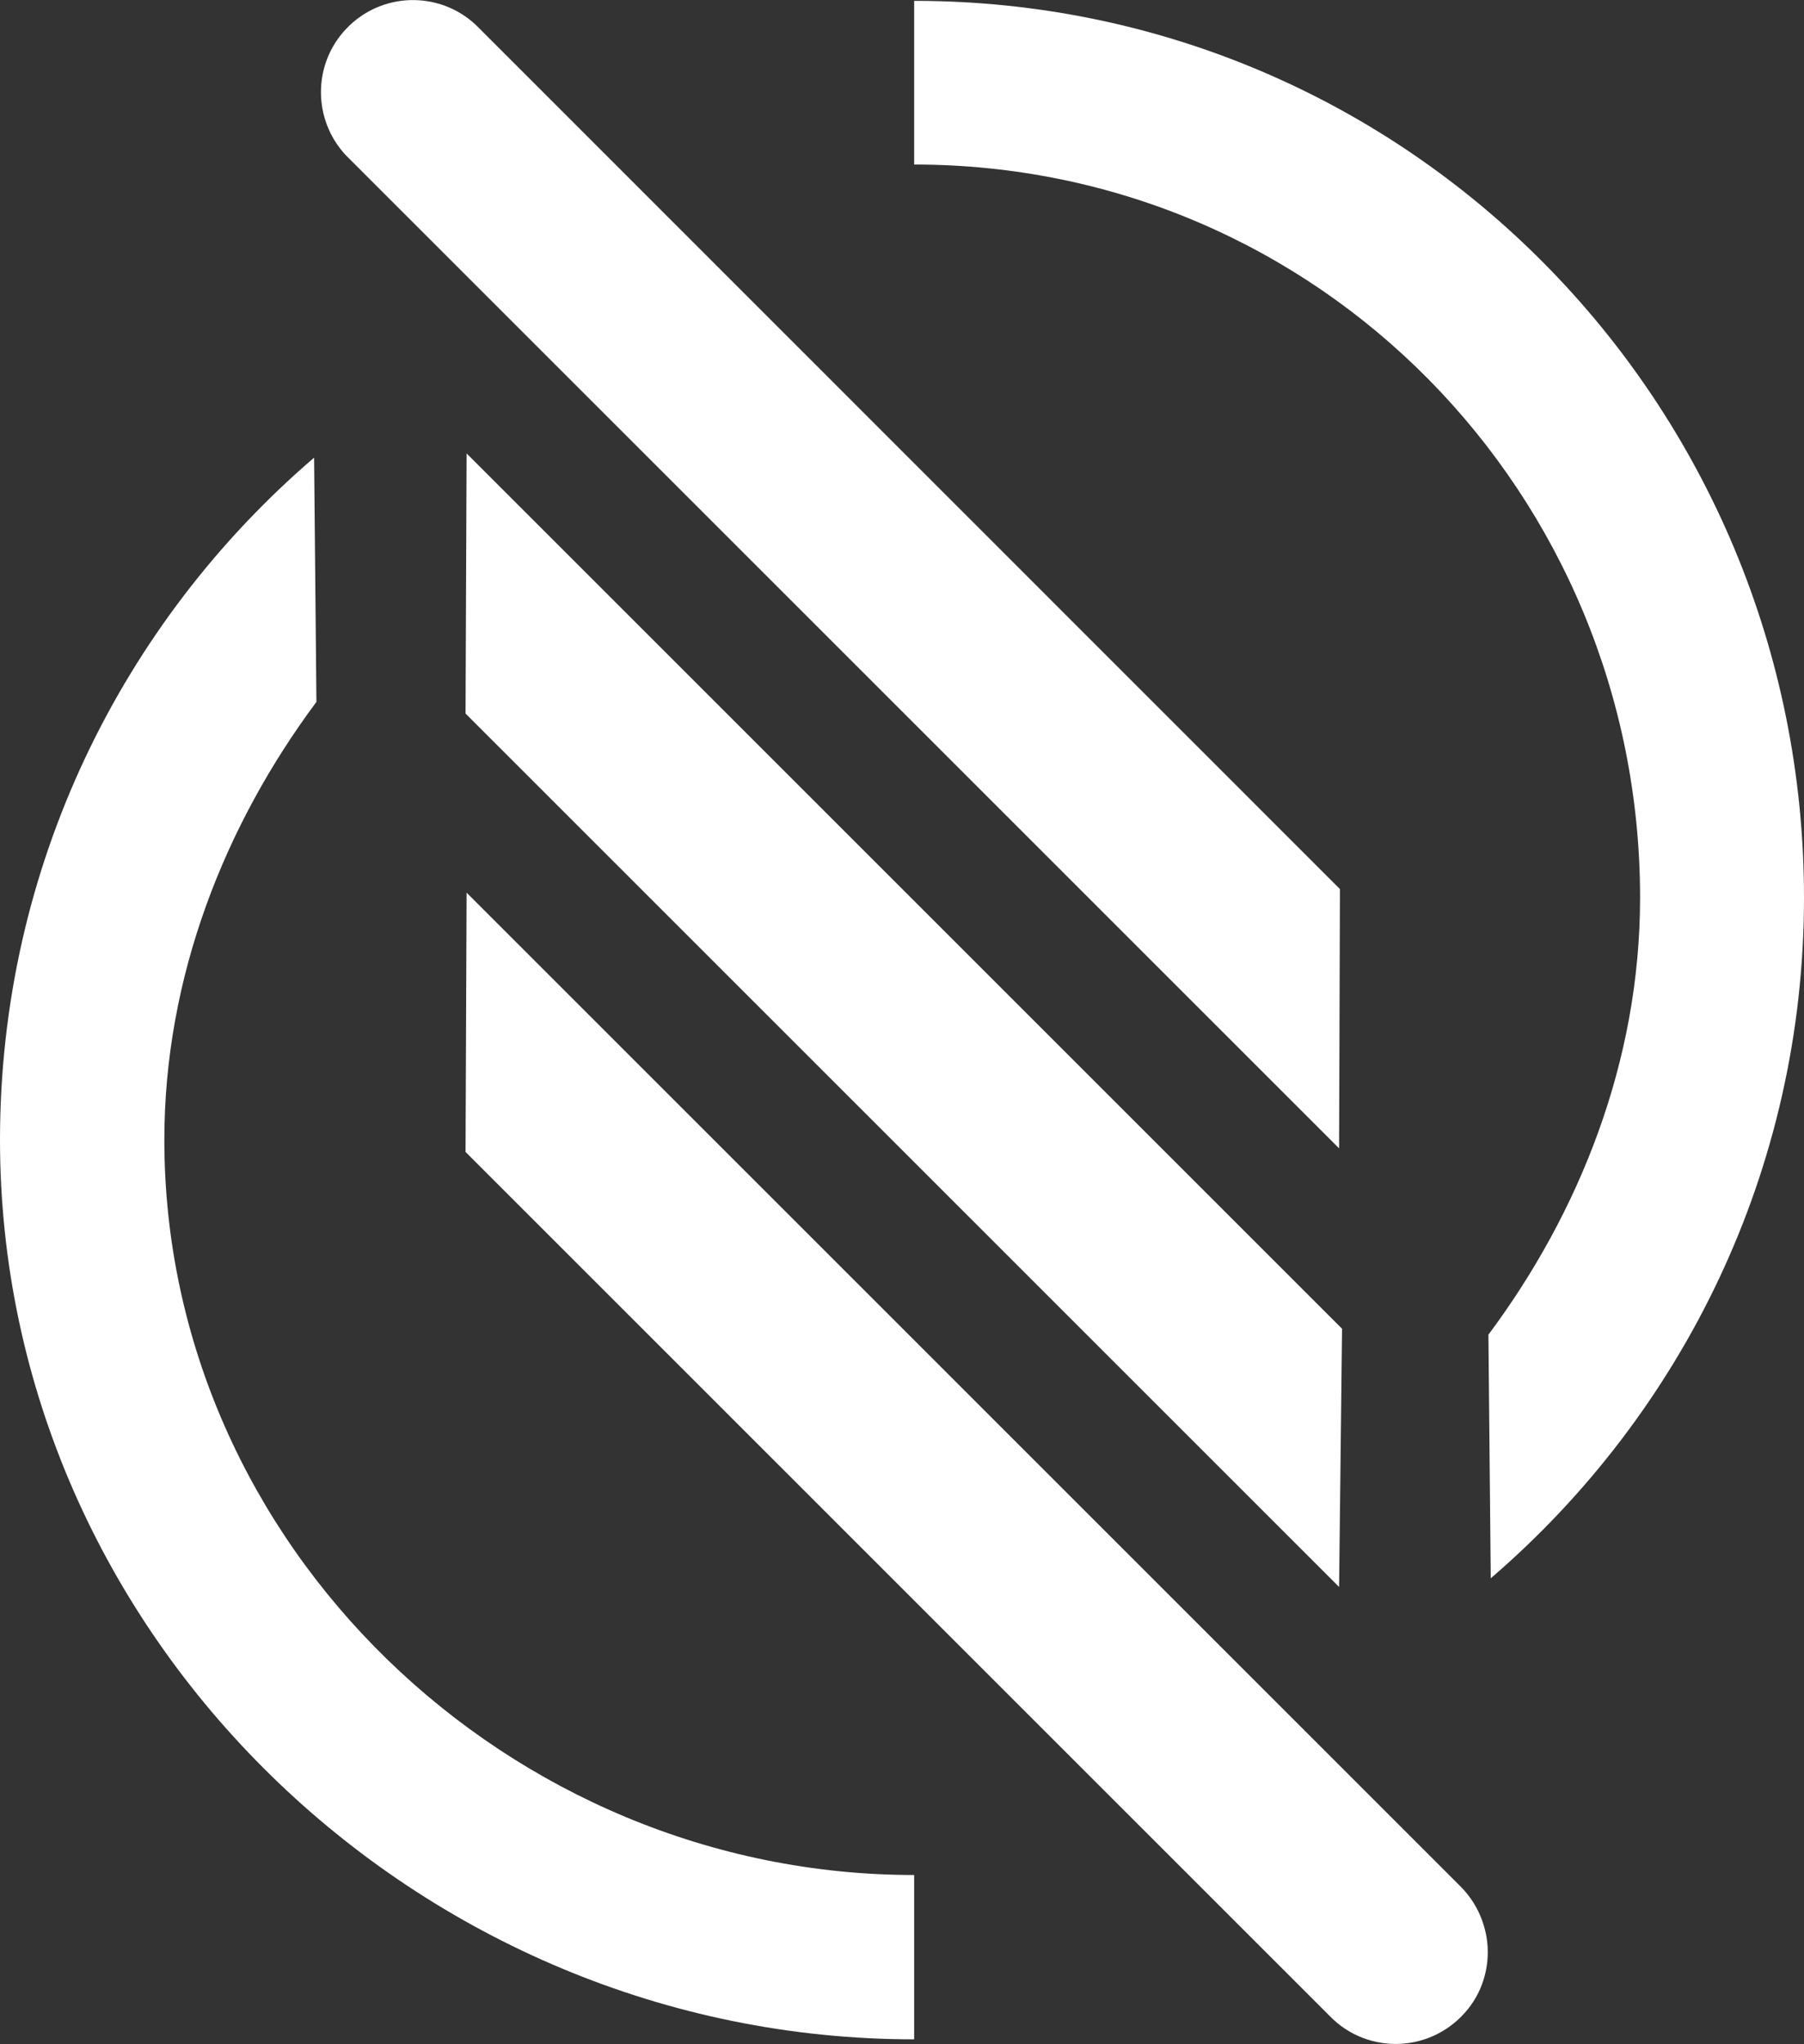 <?xml version="1.0" encoding="utf-8"?>
<!-- Generator: Adobe Illustrator 26.2.1, SVG Export Plug-In . SVG Version: 6.00 Build 0)  -->
<svg version="1.1" id="a" xmlns="http://www.w3.org/2000/svg" xmlns:xlink="http://www.w3.org/1999/xlink" x="0px" y="0px"
	 viewBox="0 0 852.9 966.5" enable-background="new 0 0 852.9 966.5" xml:space="preserve">
<rect x="0" y="0" width="852.9" height="966.5" fill="#333333" stroke="none"/>
<path fill="#FFFFFF" d="M149.6,331.9C106.5,389.8,77.7,461.5,77.7,539c0,191.7,162.9,347.6,354.5,347.6v77.7
	C197.7,964.3,0,773.5,0,539c0-128.9,57.6-244.6,148.5-322.6L149.6,331.9L149.6,331.9z"/>
<path fill="#FFFFFF" d="M703.7,631.1c43-57.7,71.7-129.2,71.7-206.6c0-191.1-152-346.7-343.2-346.7V0.4
	c233.9,0,420.7,190.3,420.7,424.1c0,128.6-57.5,243.9-148.1,321.8L703.7,631.1L703.7,631.1z"/>
<g id="b">
	<g id="c">
		<path fill="#FFFFFF" d="M633.5,420.4L225.1,11.9c-17.5-16.5-45-15.7-61.5,1.8c-15.8,16.7-15.8,42.9-0.1,59.7L633.1,543
			L633.5,420.4L633.5,420.4z"/>
		<polygon fill="#FFFFFF" points="634.5,628.3 220.6,214.4 220.1,337.4 633.1,750.4 		"/>
		<path fill="#FFFFFF" d="M220.1,544.7l408.5,408.5c18,18.7,48.7,17.7,65.5-3.3c7.6-9.5,10.7-22,8.7-34c-1.7-9.7-6.2-17.9-12.6-24.2
			L220.6,422.1L220.1,544.7z"/>
	</g>
</g>
</svg>
